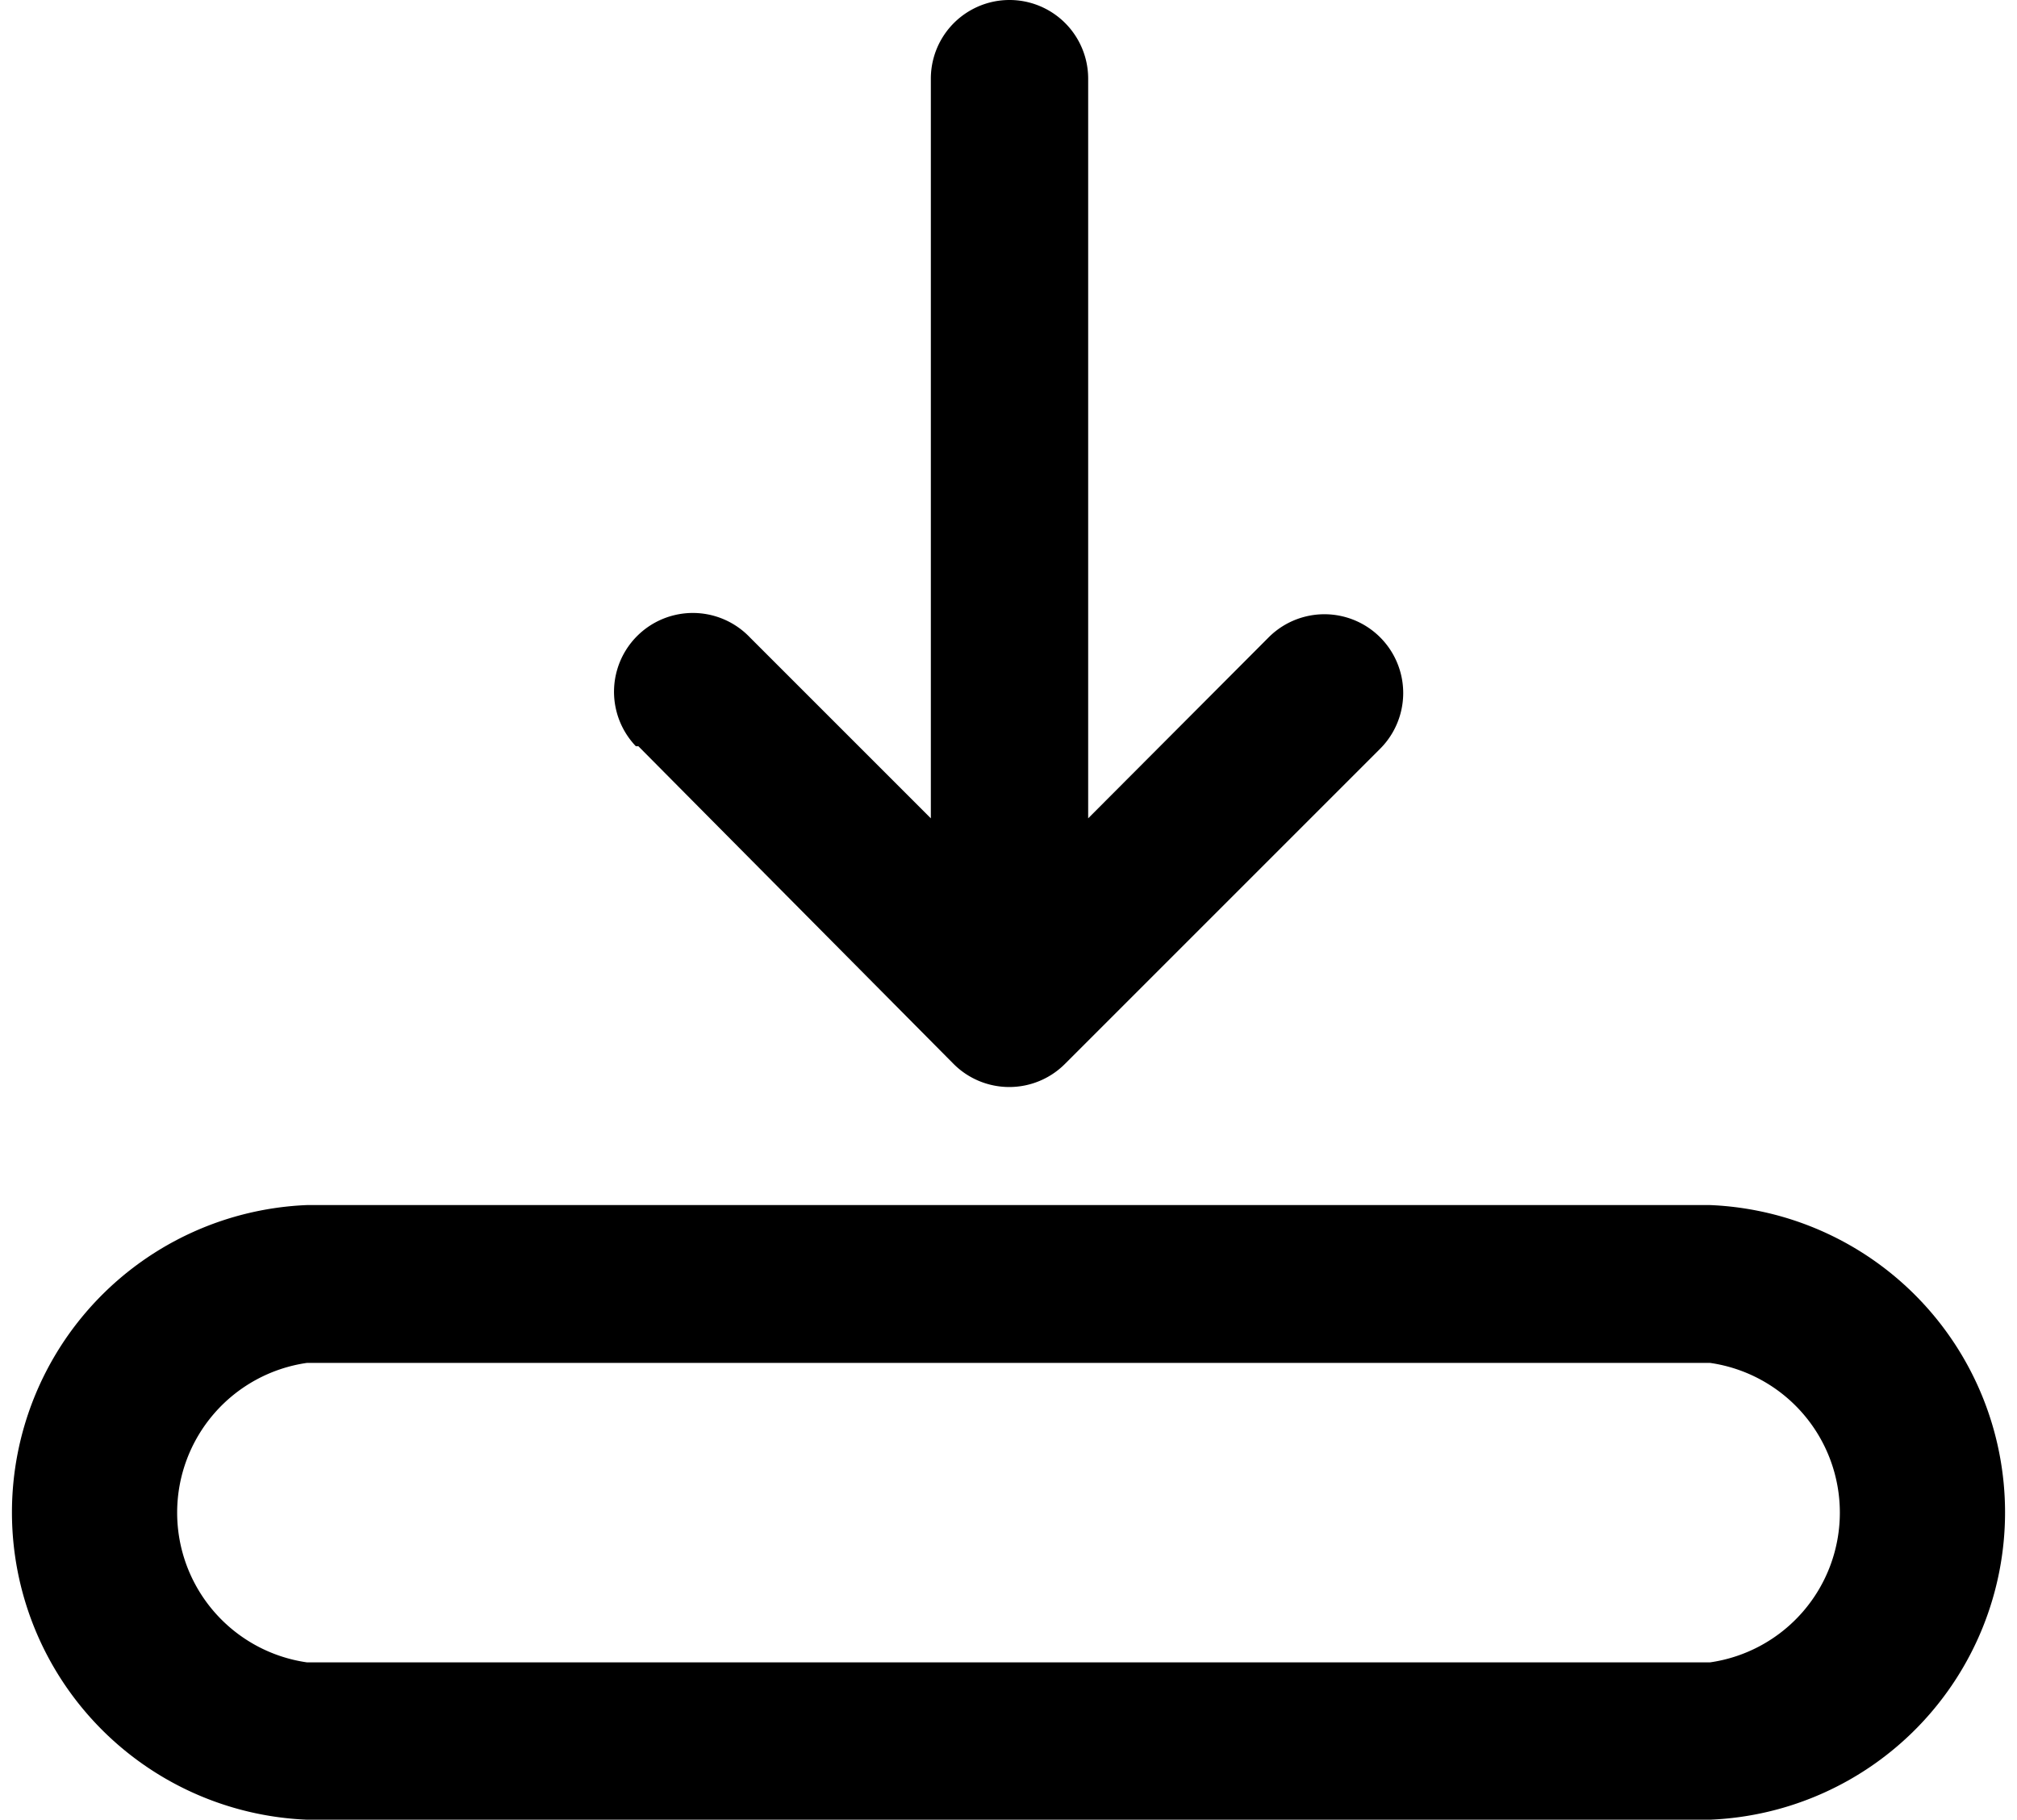 <svg xmlns="http://www.w3.org/2000/svg" viewBox="0 0 40 36.09"><g data-name="Layer 2"><g><path d="M33.91,23.9H6.09a6.1,6.1,0,0,0,0,12.19H33.91a6.1,6.1,0,0,0,0-12.19Zm0,9.07H6.09a3,3,0,0,1,0-5.94H33.91a3,3,0,0,1,0,5.94Zm-15-11.87a1.56,1.56,0,0,0,2.21,0l6.25-6.25a1.56,1.56,0,0,0-2.21-2.21l-3.58,3.59V1.56a1.56,1.56,0,0,0-3.12,0V16.23l-3.59-3.59a1.56,1.56,0,1,0-2.26,2.16l.05,0Z"/></g></g></svg>